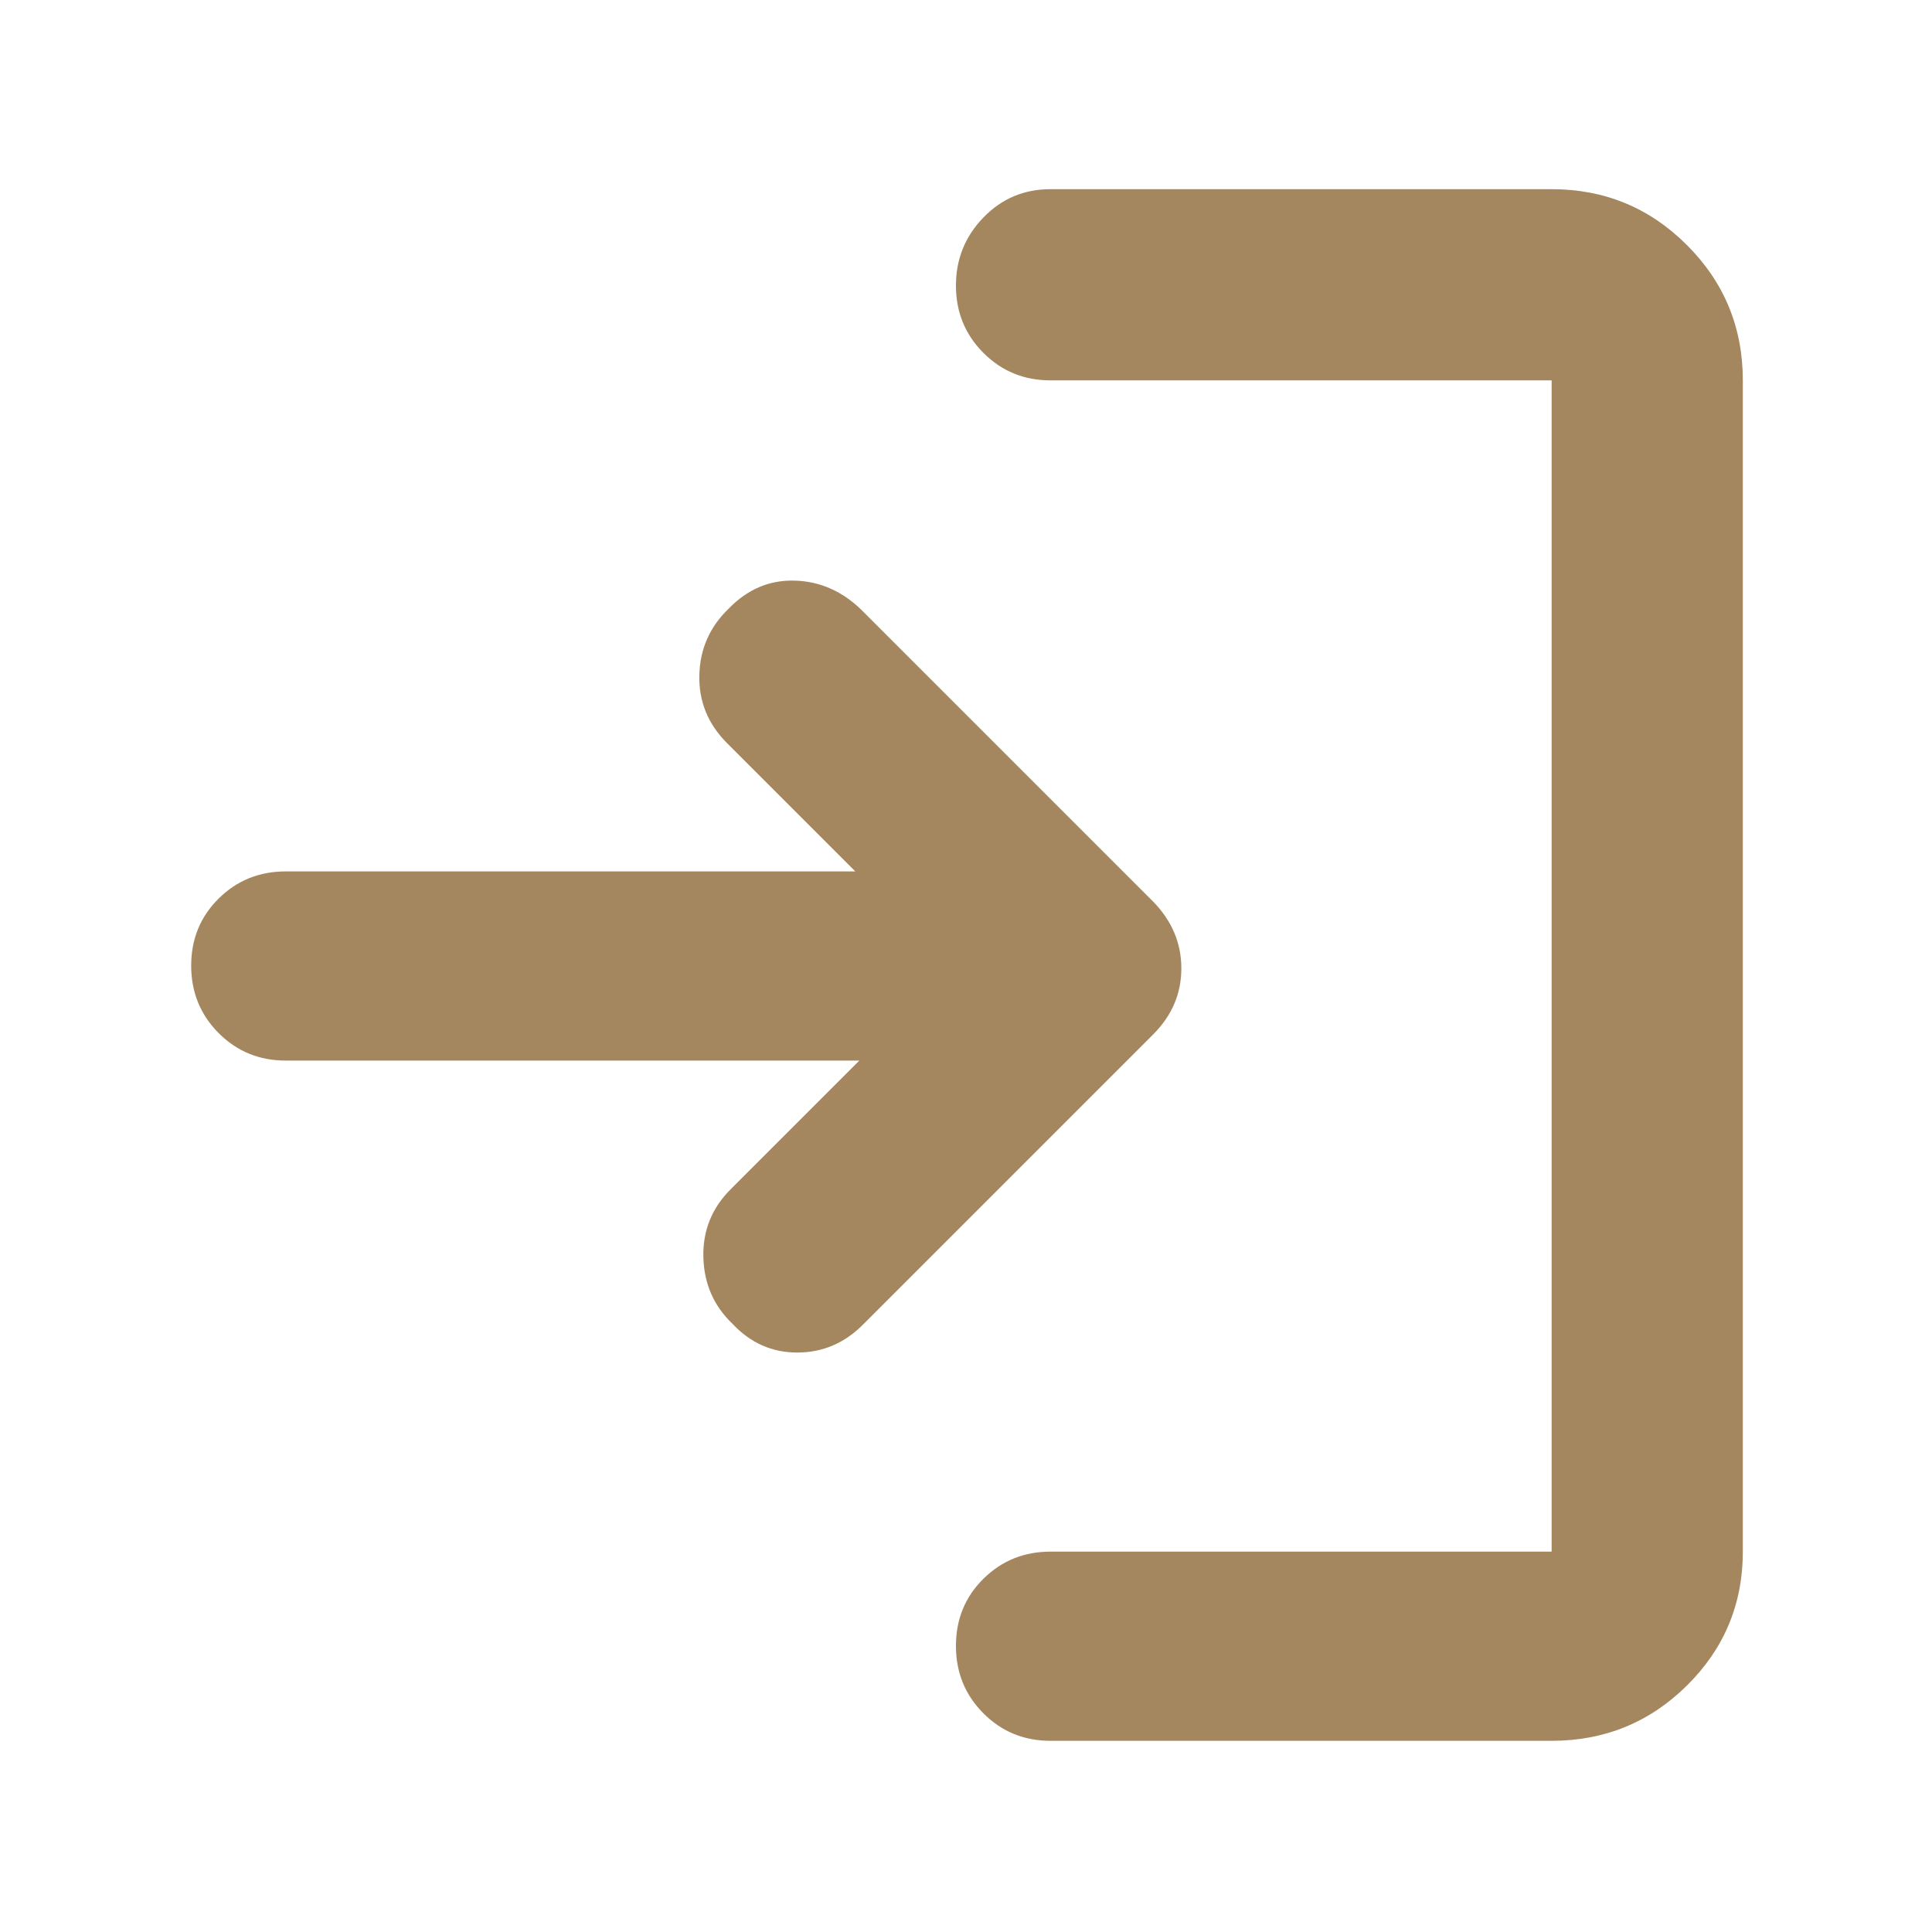 <svg xmlns="http://www.w3.org/2000/svg" height="48" viewBox="0 -960 960 960" width="48"><path fill="rgb(165, 135, 95)" d="M522-95q-19.75 0-33.37-13.68Q475-122.35 475-142.18q0-19.82 13.63-33.32Q502.25-189 522-189h249v-582H522q-19.75 0-33.37-13.68Q475-798.35 475-818.09q0-19.73 13.63-33.82Q502.25-866 522-866h249q39.46 0 67.23 27.77Q866-810.46 866-771v582q0 39.05-27.77 66.53Q810.46-95 771-95H522Zm-95-338H142q-19.75 0-33.37-13.68Q95-460.35 95-480.18q0-19.82 13.63-33.32Q122.25-527 142-527h283l-64-64q-14-14.21-13.5-33.6.5-19.4 14.5-32.9 14-14.5 32.78-14 18.79.5 33.22 14.5l145 145q14 14.36 14 33.18T573-446L429-302q-13.8 14-32.7 14.07-18.9.07-32.33-14.28-13.97-13.34-14.47-33.07Q349-355 363-369l64-64Z"/></svg>